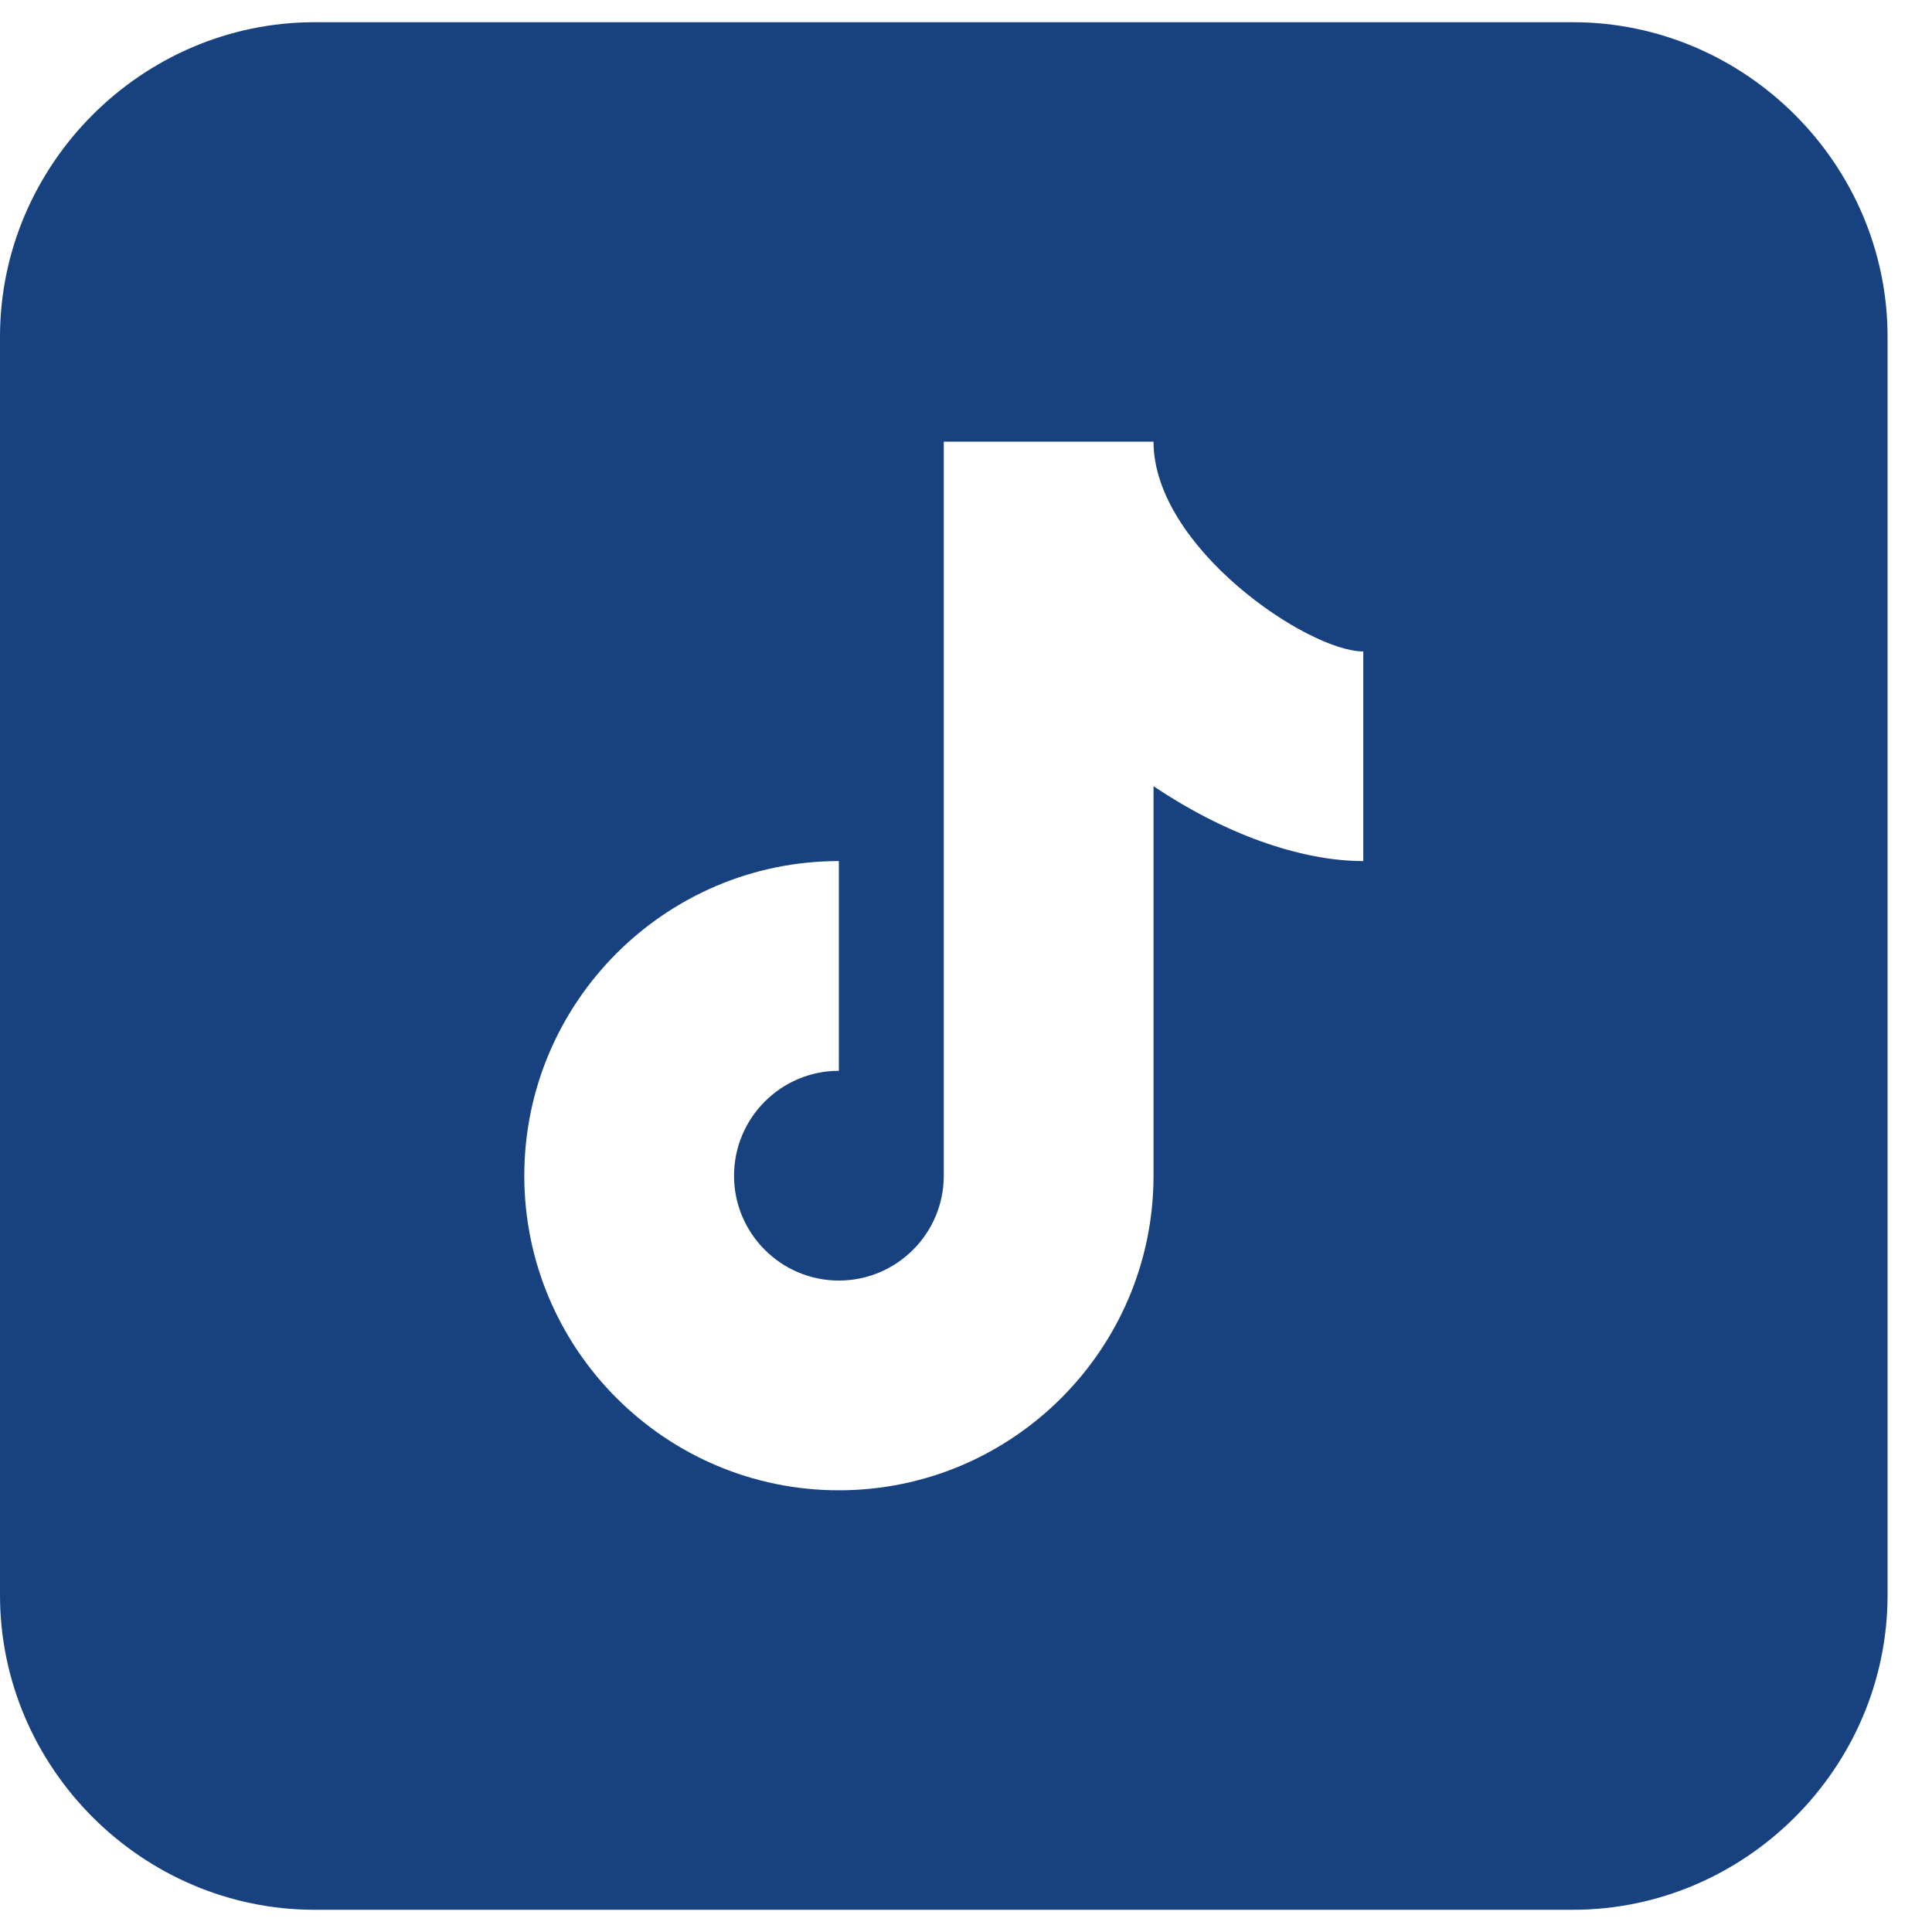 <svg width="16" height="16" viewBox="0 0 16 16" fill="none" xmlns="http://www.w3.org/2000/svg">
<path d="M2.605 0.184C1.177 0.184 0 1.361 0 2.789V13.21C0 14.639 1.177 15.816 2.605 15.816H13.026C14.455 15.816 15.632 14.639 15.632 13.21V2.789C15.632 1.361 14.455 0.184 13.026 0.184H2.605ZM7.816 3.658H9.553C9.553 4.531 10.83 5.395 11.29 5.395V7.131C10.764 7.131 10.133 6.901 9.553 6.511V9.737C9.553 11.173 8.384 12.342 6.947 12.342C5.511 12.342 4.342 11.173 4.342 9.737C4.342 8.3 5.511 7.131 6.947 7.131V8.868C6.468 8.868 6.079 9.258 6.079 9.737C6.079 10.215 6.468 10.605 6.947 10.605C7.427 10.605 7.816 10.215 7.816 9.737V3.658Z" fill="#18427F"/>
</svg>
